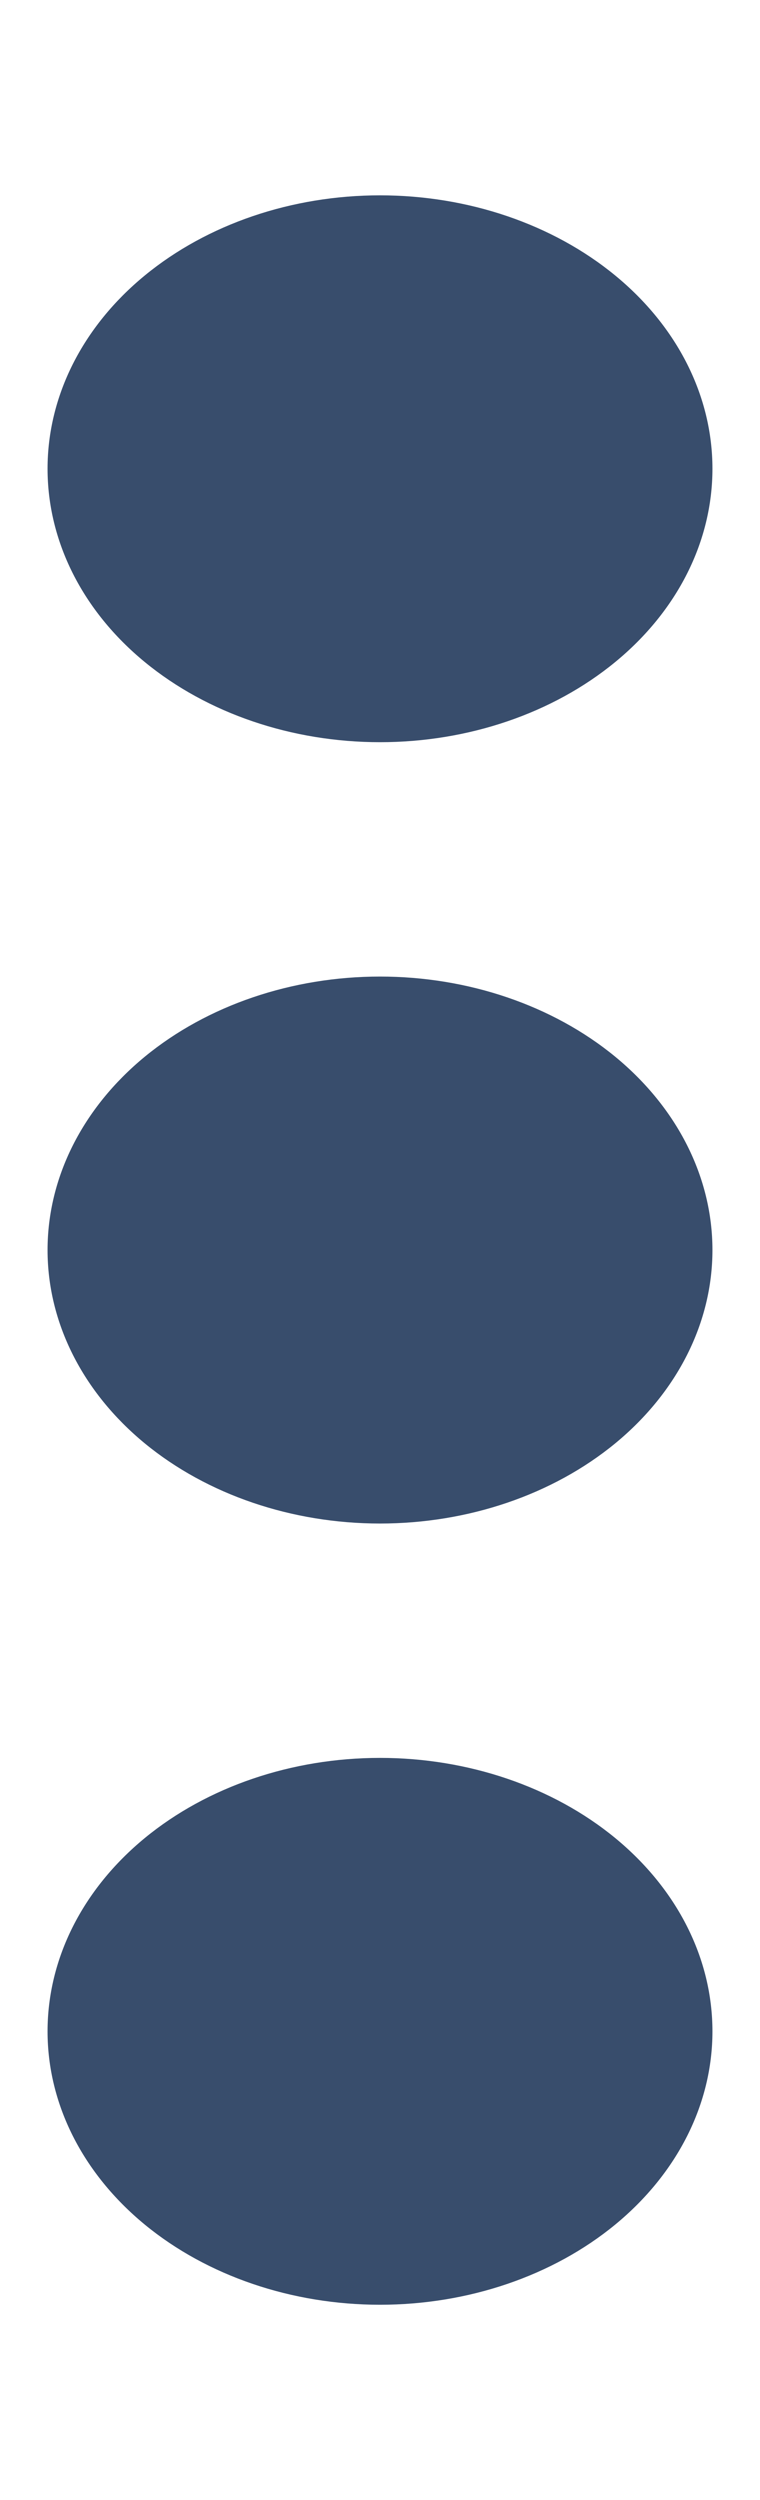 <svg width="7" height="23" viewBox="0 0 7 23" fill="none" xmlns="http://www.w3.org/2000/svg">
<path d="M3.5 16.172C2.688 16.172 1.909 16.437 1.334 16.909C0.76 17.381 0.438 18.02 0.438 18.688C0.438 19.355 0.76 19.994 1.334 20.466C1.909 20.938 2.688 21.203 3.5 21.203C4.312 21.203 5.091 20.938 5.666 20.466C6.24 19.994 6.562 19.355 6.562 18.688C6.562 18.02 6.24 17.381 5.666 16.909C5.091 16.437 4.312 16.172 3.5 16.172ZM3.5 8.984C2.688 8.984 1.909 9.249 1.334 9.721C0.76 10.193 0.438 10.833 0.438 11.5C0.438 12.167 0.76 12.807 1.334 13.279C1.909 13.751 2.688 14.016 3.5 14.016C4.312 14.016 5.091 13.751 5.666 13.279C6.24 12.807 6.562 12.167 6.562 11.5C6.562 10.833 6.24 10.193 5.666 9.721C5.091 9.249 4.312 8.984 3.5 8.984ZM6.562 4.312C6.562 3.645 6.24 3.005 5.666 2.534C5.091 2.062 4.312 1.797 3.5 1.797C2.688 1.797 1.909 2.062 1.334 2.534C0.76 3.005 0.438 3.645 0.438 4.312C0.438 4.98 0.76 5.62 1.334 6.091C1.909 6.563 2.688 6.828 3.5 6.828C4.312 6.828 5.091 6.563 5.666 6.091C6.24 5.62 6.562 4.98 6.562 4.312Z" fill="#384D6C"/>
</svg>
